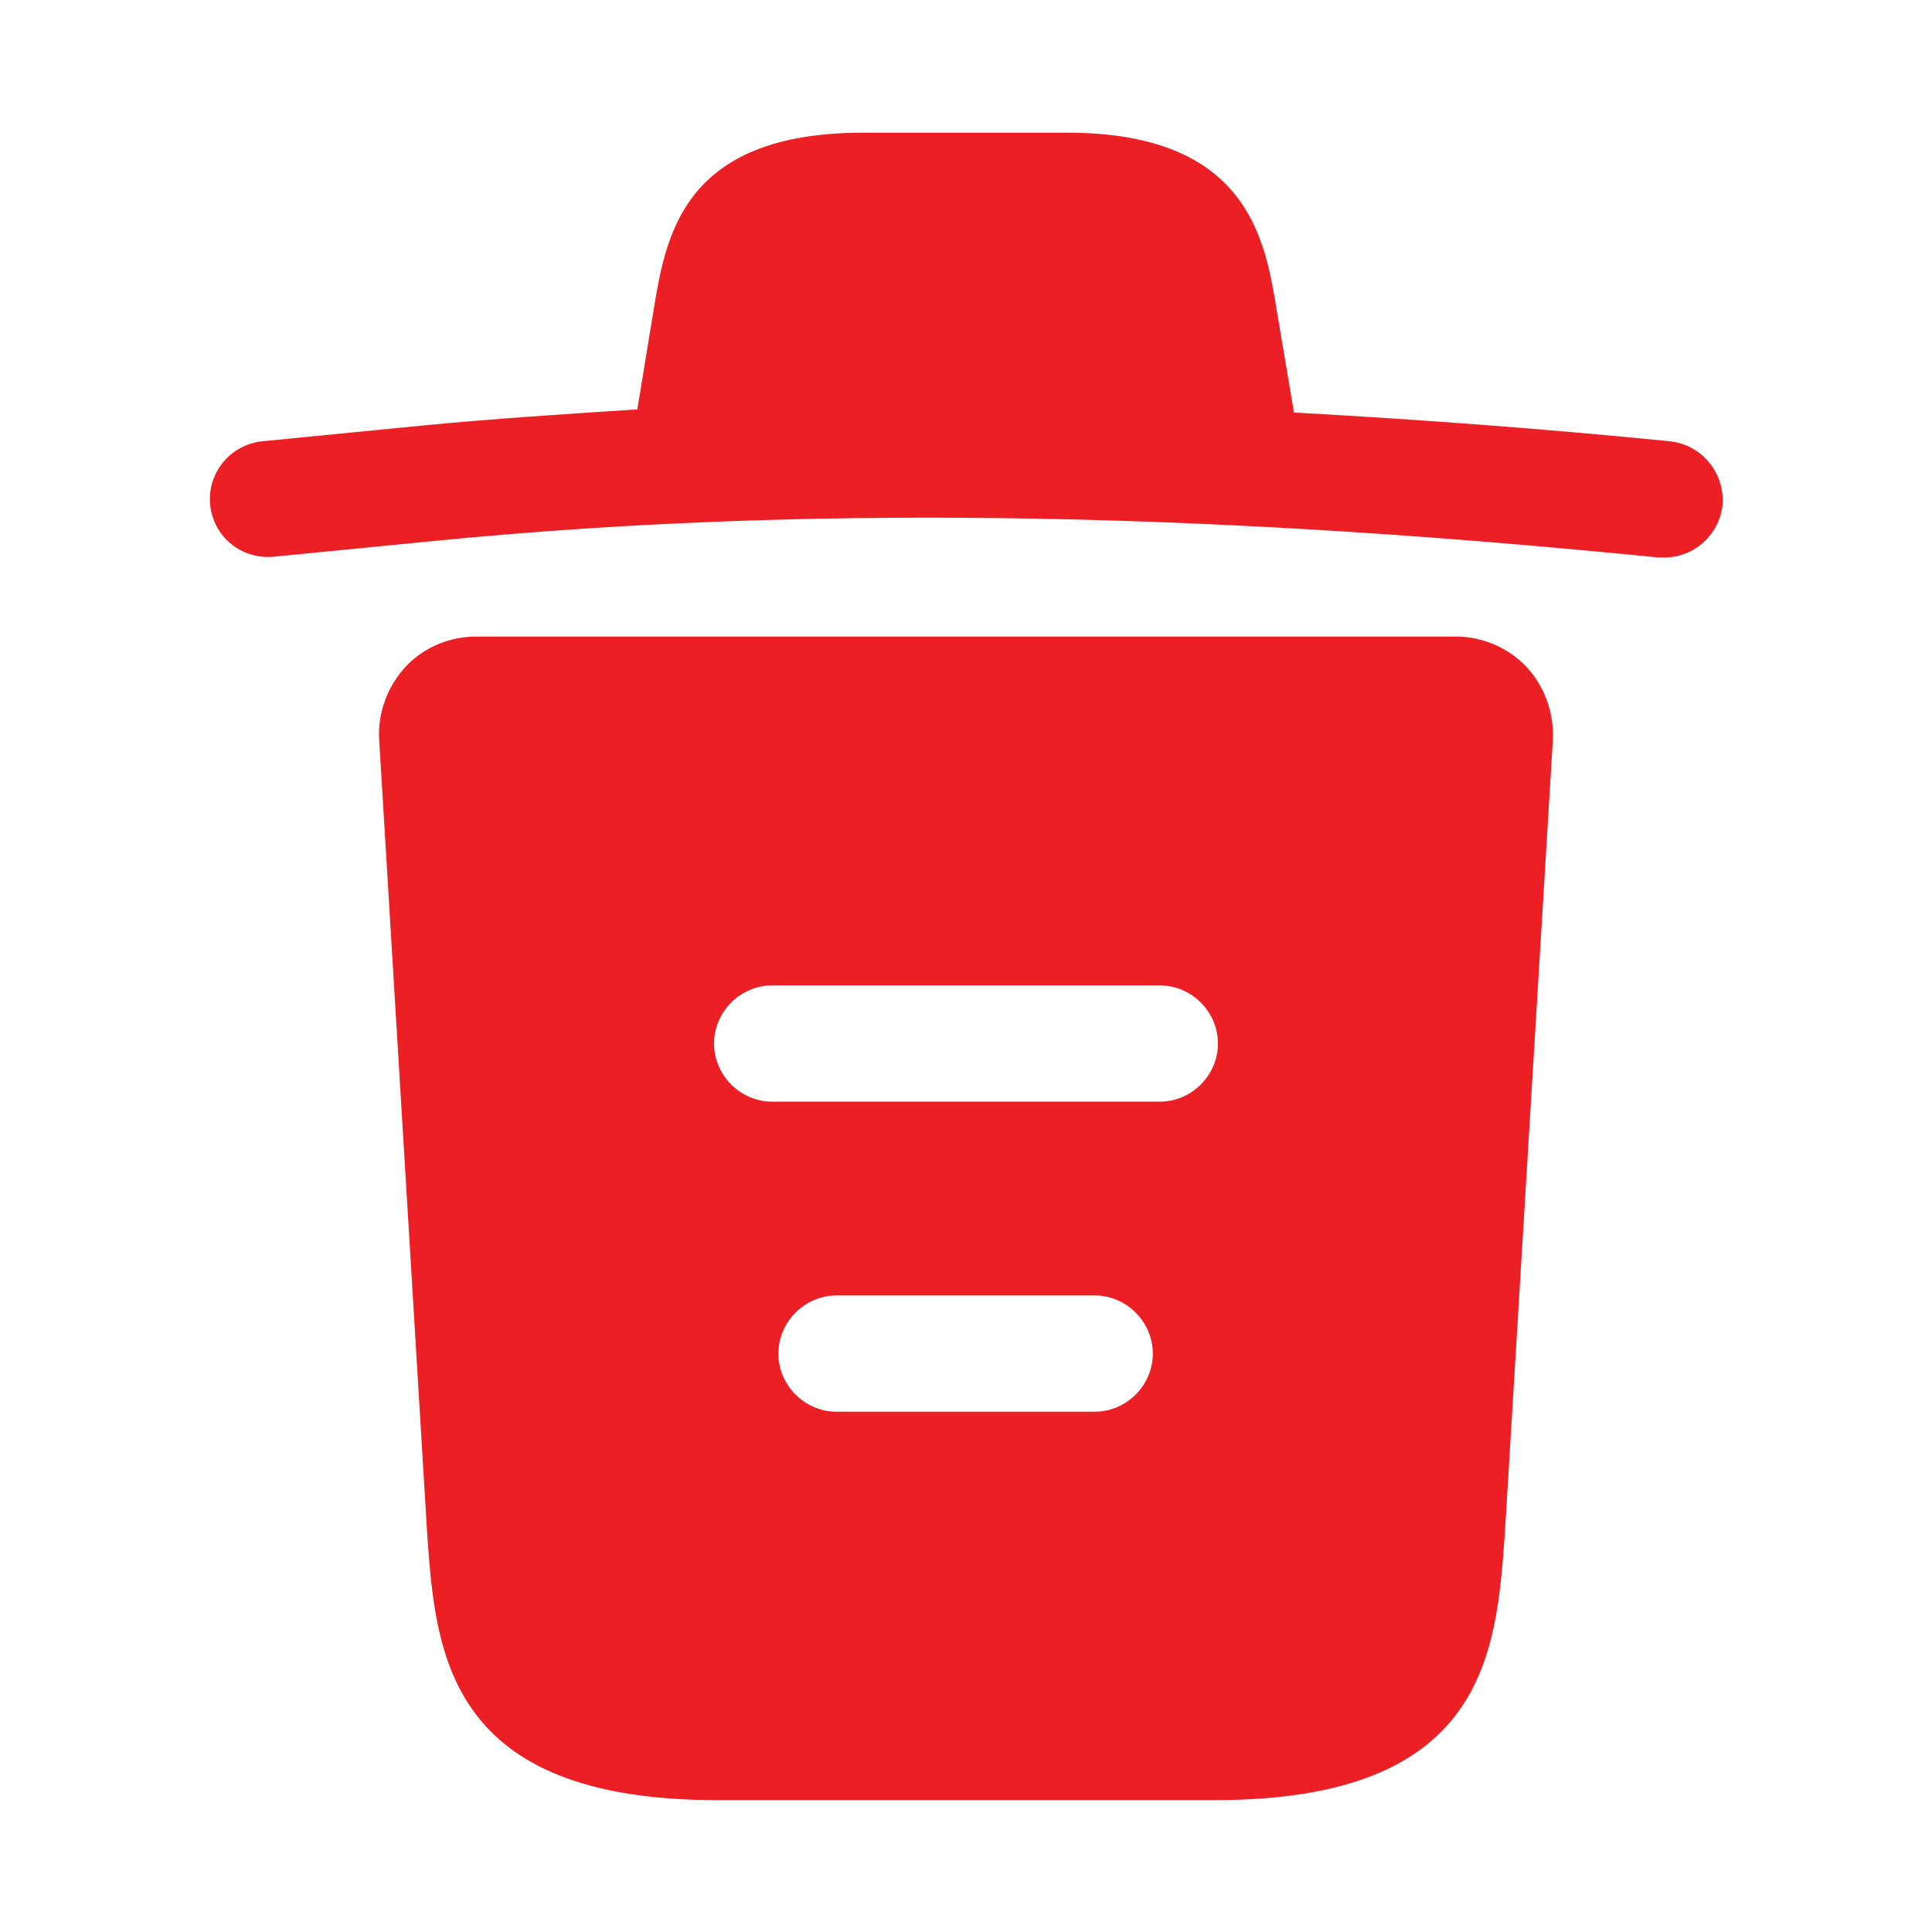 <svg width="27" height="27" viewBox="0 0 27 27" fill="none" xmlns="http://www.w3.org/2000/svg">
<path d="M23.326 6.166C21.582 5.992 19.837 5.862 18.082 5.765V5.754L17.844 4.346C17.682 3.349 17.443 1.854 14.908 1.854H12.07C9.546 1.854 9.307 3.284 9.134 4.335L8.907 5.721C7.899 5.787 6.892 5.851 5.884 5.949L3.674 6.166C3.219 6.209 2.894 6.61 2.937 7.054C2.981 7.498 3.371 7.823 3.826 7.78L6.036 7.563C11.713 7 17.433 7.216 23.174 7.791C23.207 7.791 23.228 7.791 23.261 7.791C23.672 7.791 24.03 7.476 24.073 7.054C24.106 6.61 23.781 6.209 23.326 6.166Z" fill="#EC1F25"/>
<path d="M21.332 9.319C21.072 9.048 20.715 8.896 20.347 8.896H6.653C6.285 8.896 5.917 9.048 5.667 9.319C5.418 9.589 5.277 9.958 5.299 10.337L5.971 21.452C6.09 23.099 6.242 25.157 10.022 25.157H16.977C20.758 25.157 20.91 23.109 21.029 21.452L21.701 10.348C21.722 9.958 21.582 9.589 21.332 9.319ZM15.298 19.729H11.691C11.247 19.729 10.878 19.361 10.878 18.917C10.878 18.473 11.247 18.104 11.691 18.104H15.298C15.742 18.104 16.111 18.473 16.111 18.917C16.111 19.361 15.742 19.729 15.298 19.729ZM16.208 15.396H10.792C10.347 15.396 9.979 15.028 9.979 14.584C9.979 14.139 10.347 13.771 10.792 13.771H16.208C16.652 13.771 17.021 14.139 17.021 14.584C17.021 15.028 16.652 15.396 16.208 15.396Z" fill="#EC1F25"/>
</svg>

